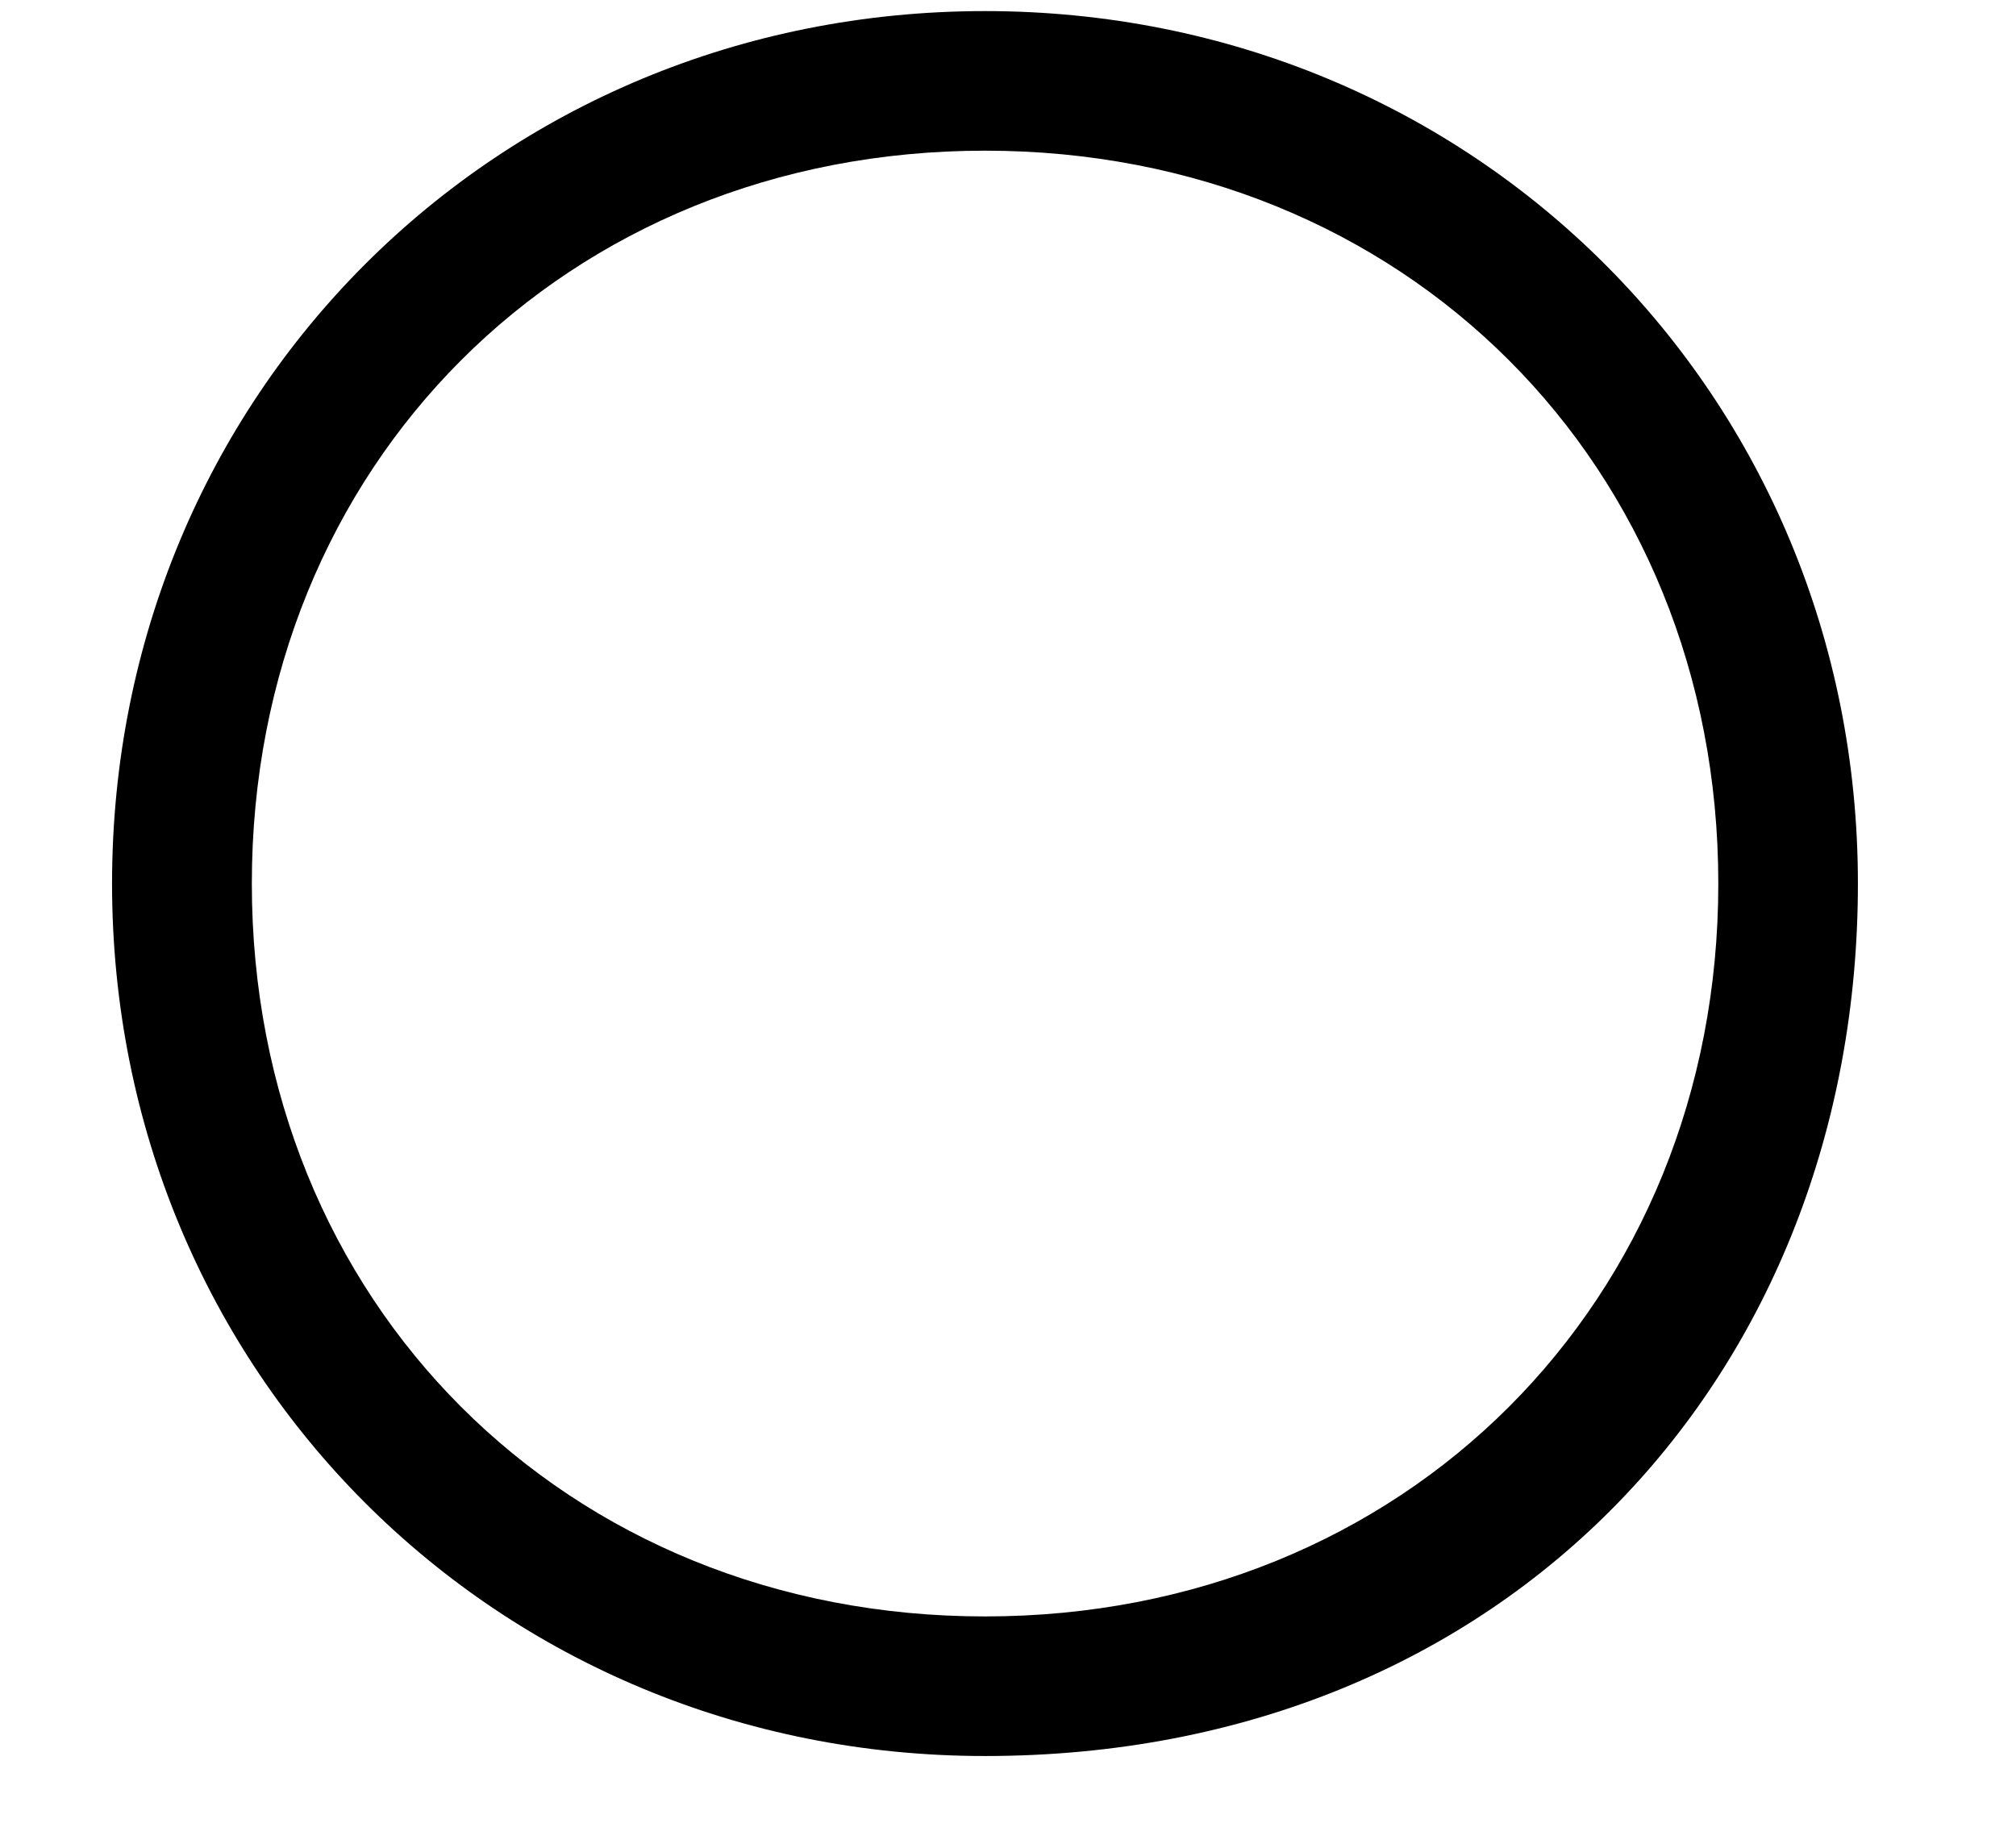 <svg width="12" height="11" viewBox="0 0 12 11" fill="none" xmlns="http://www.w3.org/2000/svg">
<path d="M5.863 10.454C2.954 10.454 0.667 8.168 0.667 5.26C0.667 2.351 2.954 0.066 5.863 0.066C8.773 0.066 11.059 2.351 11.059 5.26C11.059 8.168 8.981 10.454 5.863 10.454ZM5.863 0.897C3.369 0.897 1.499 2.767 1.499 5.26C1.499 7.753 3.369 9.623 5.863 9.623C8.357 9.623 10.228 7.753 10.228 5.26C10.228 2.767 8.357 0.897 5.863 0.897Z" fill="black"/>
</svg>
